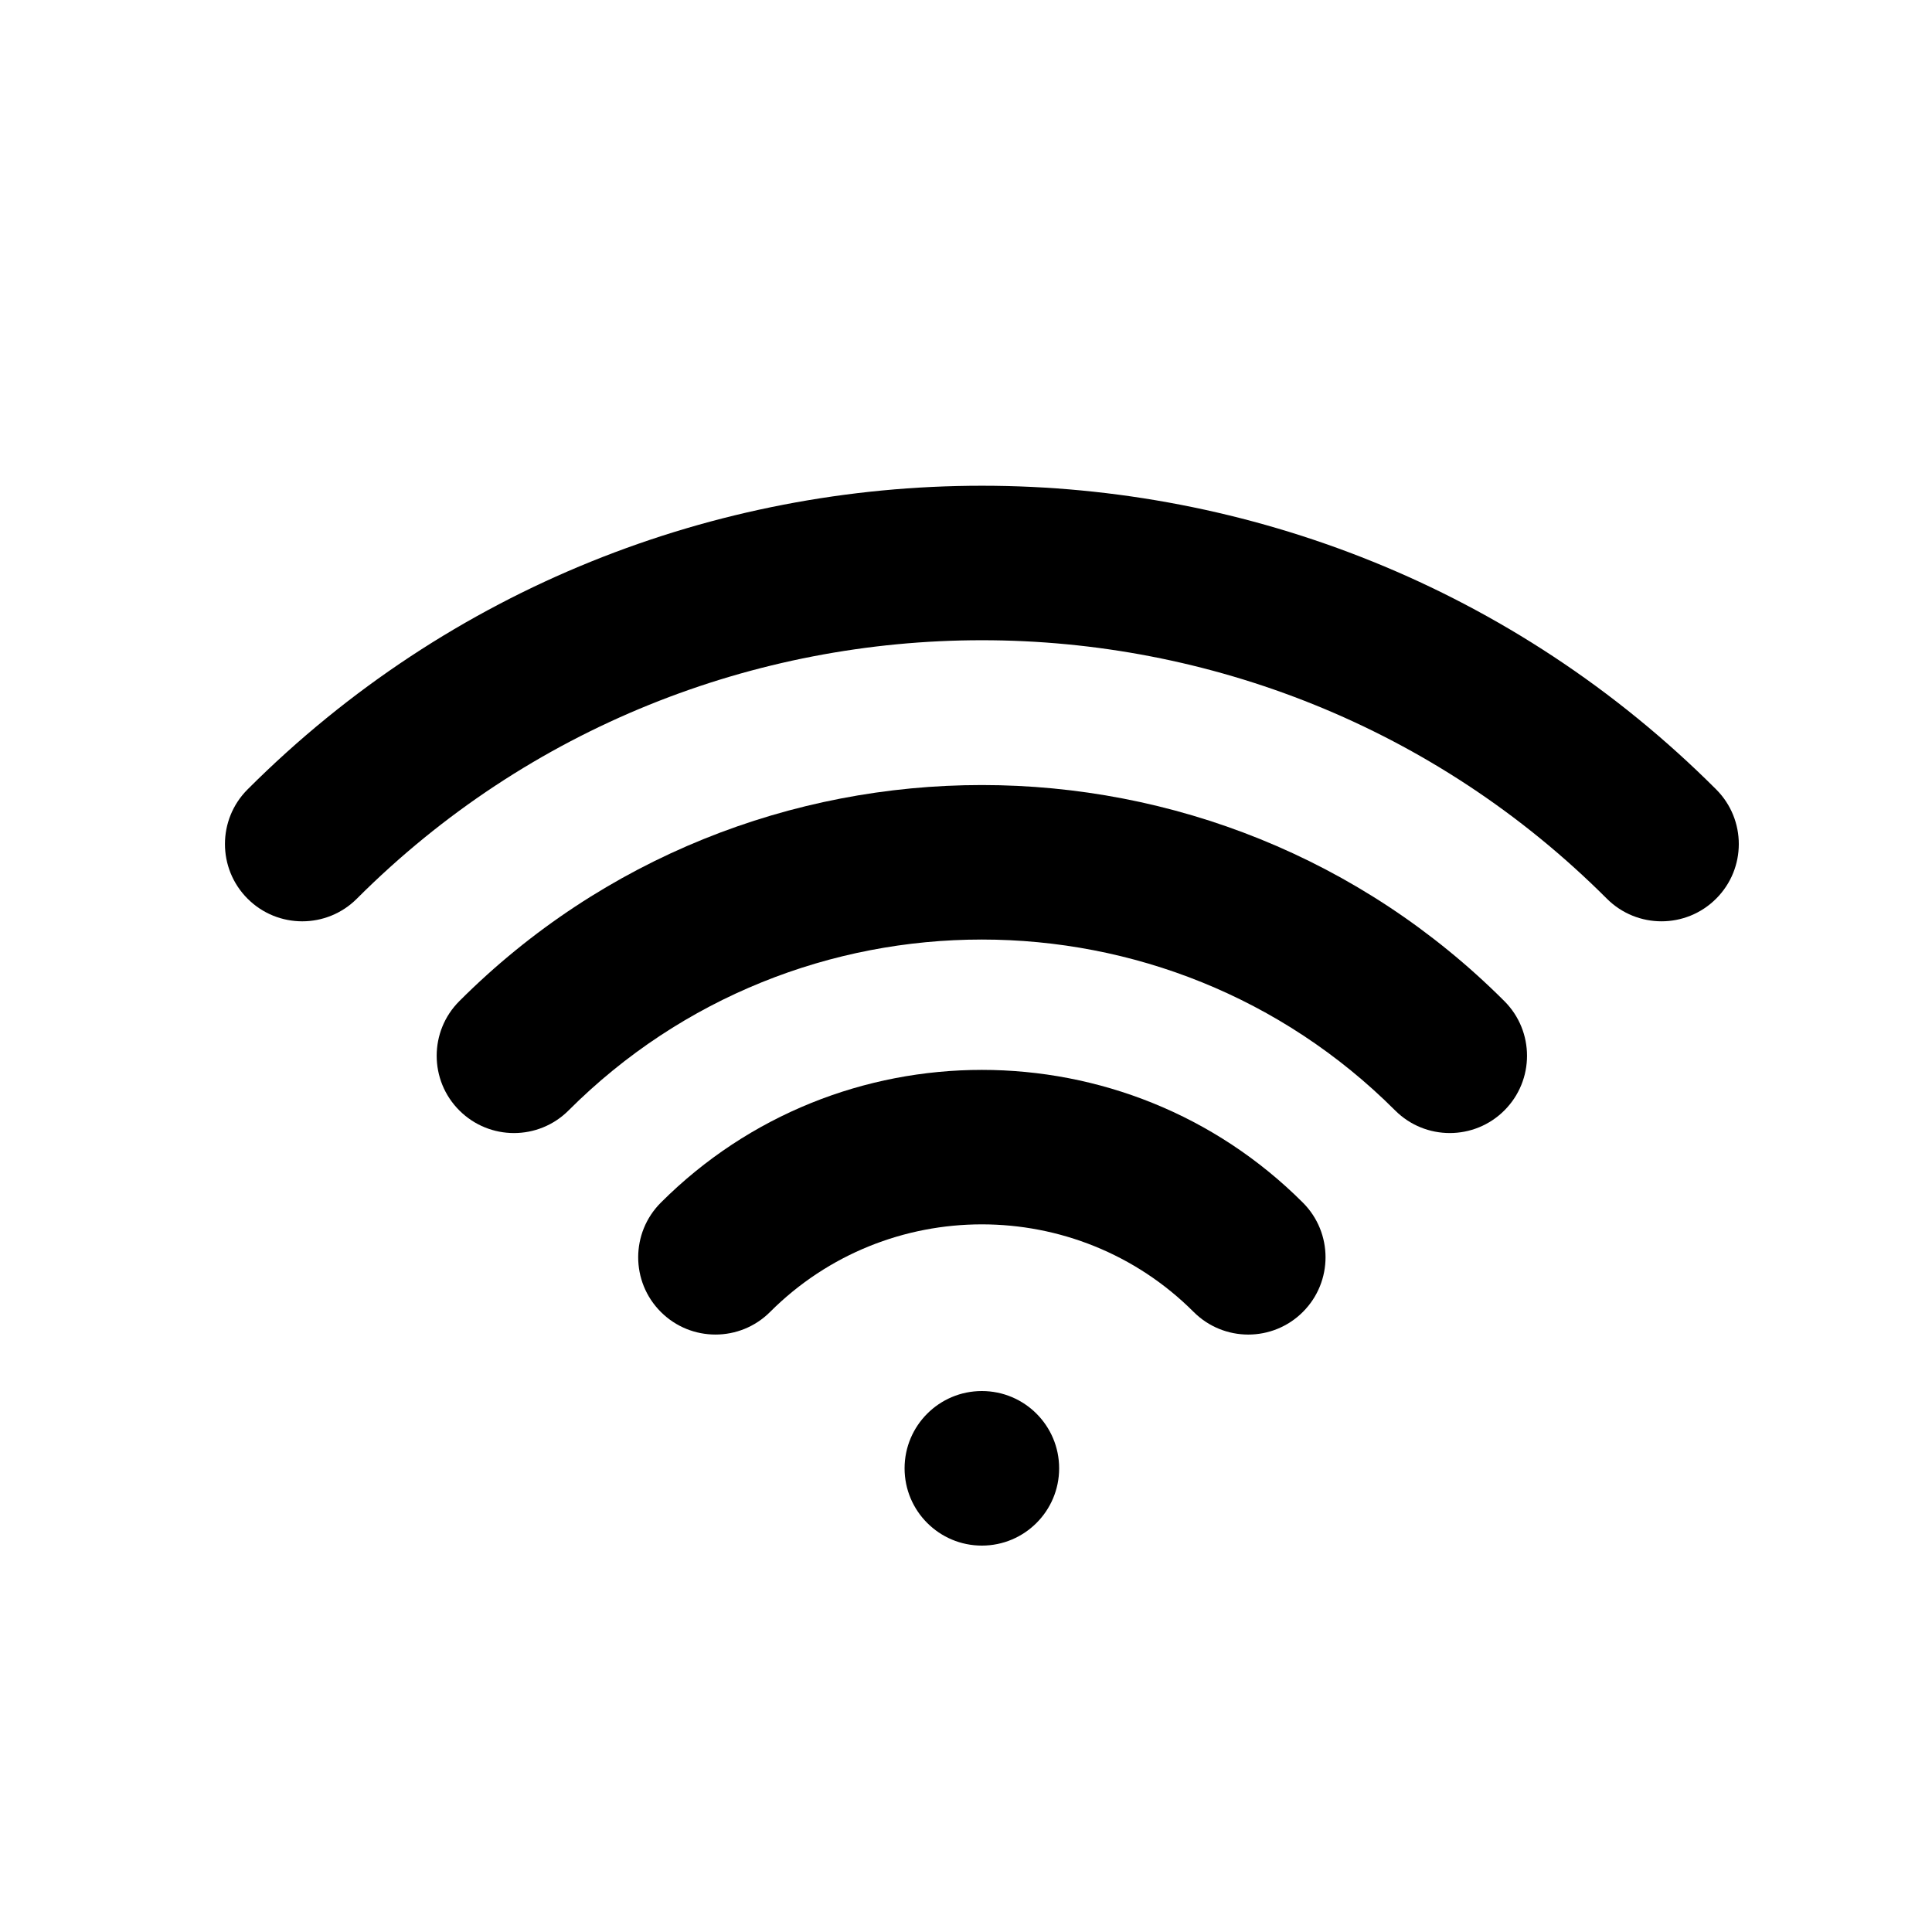 <svg xmlns="http://www.w3.org/2000/svg" xmlns:xlink="http://www.w3.org/1999/xlink" version="1.1" id="Layer_1" x="0px" y="0px" width="100px" height="100px" viewBox="0 0 100 100" enable-background="new 0 0 100 100" xml:space="preserve">
<g>
	<path d="M34.204,62.249c-1.562,1.562-1.562,4.095,0,5.656c1.561,1.562,4.096,1.562,5.656,0c6.042-6.042,15.876-6.044,21.922,0   c0.781,0.781,1.805,1.172,2.828,1.172s2.048-0.391,2.828-1.172c1.562-1.562,1.562-4.095,0-5.656   C58.273,53.085,43.365,53.088,34.204,62.249z"/>
	<path d="M23.774,51.819c-1.562,1.562-1.562,4.095,0,5.656c0.781,0.781,1.805,1.172,2.828,1.172s2.048-0.391,2.828-1.172   c11.794-11.792,30.985-11.793,42.781,0c1.562,1.562,4.096,1.562,5.656,0c1.562-1.562,1.562-4.095,0-5.656   C62.954,36.905,38.687,36.905,23.774,51.819z"/>
	<path d="M88.828,40.859c-20.957-20.957-55.058-20.956-76.013,0c-1.562,1.562-1.562,4.095,0,5.657c1.562,1.562,4.096,1.562,5.656,0   c17.837-17.836,46.859-17.838,64.7,0c0.781,0.781,1.805,1.171,2.828,1.171s2.048-0.391,2.828-1.172   C90.391,44.954,90.391,42.421,88.828,40.859z"/>
	<circle cx="50.821" cy="76" r="4"/>
</g>
</svg>